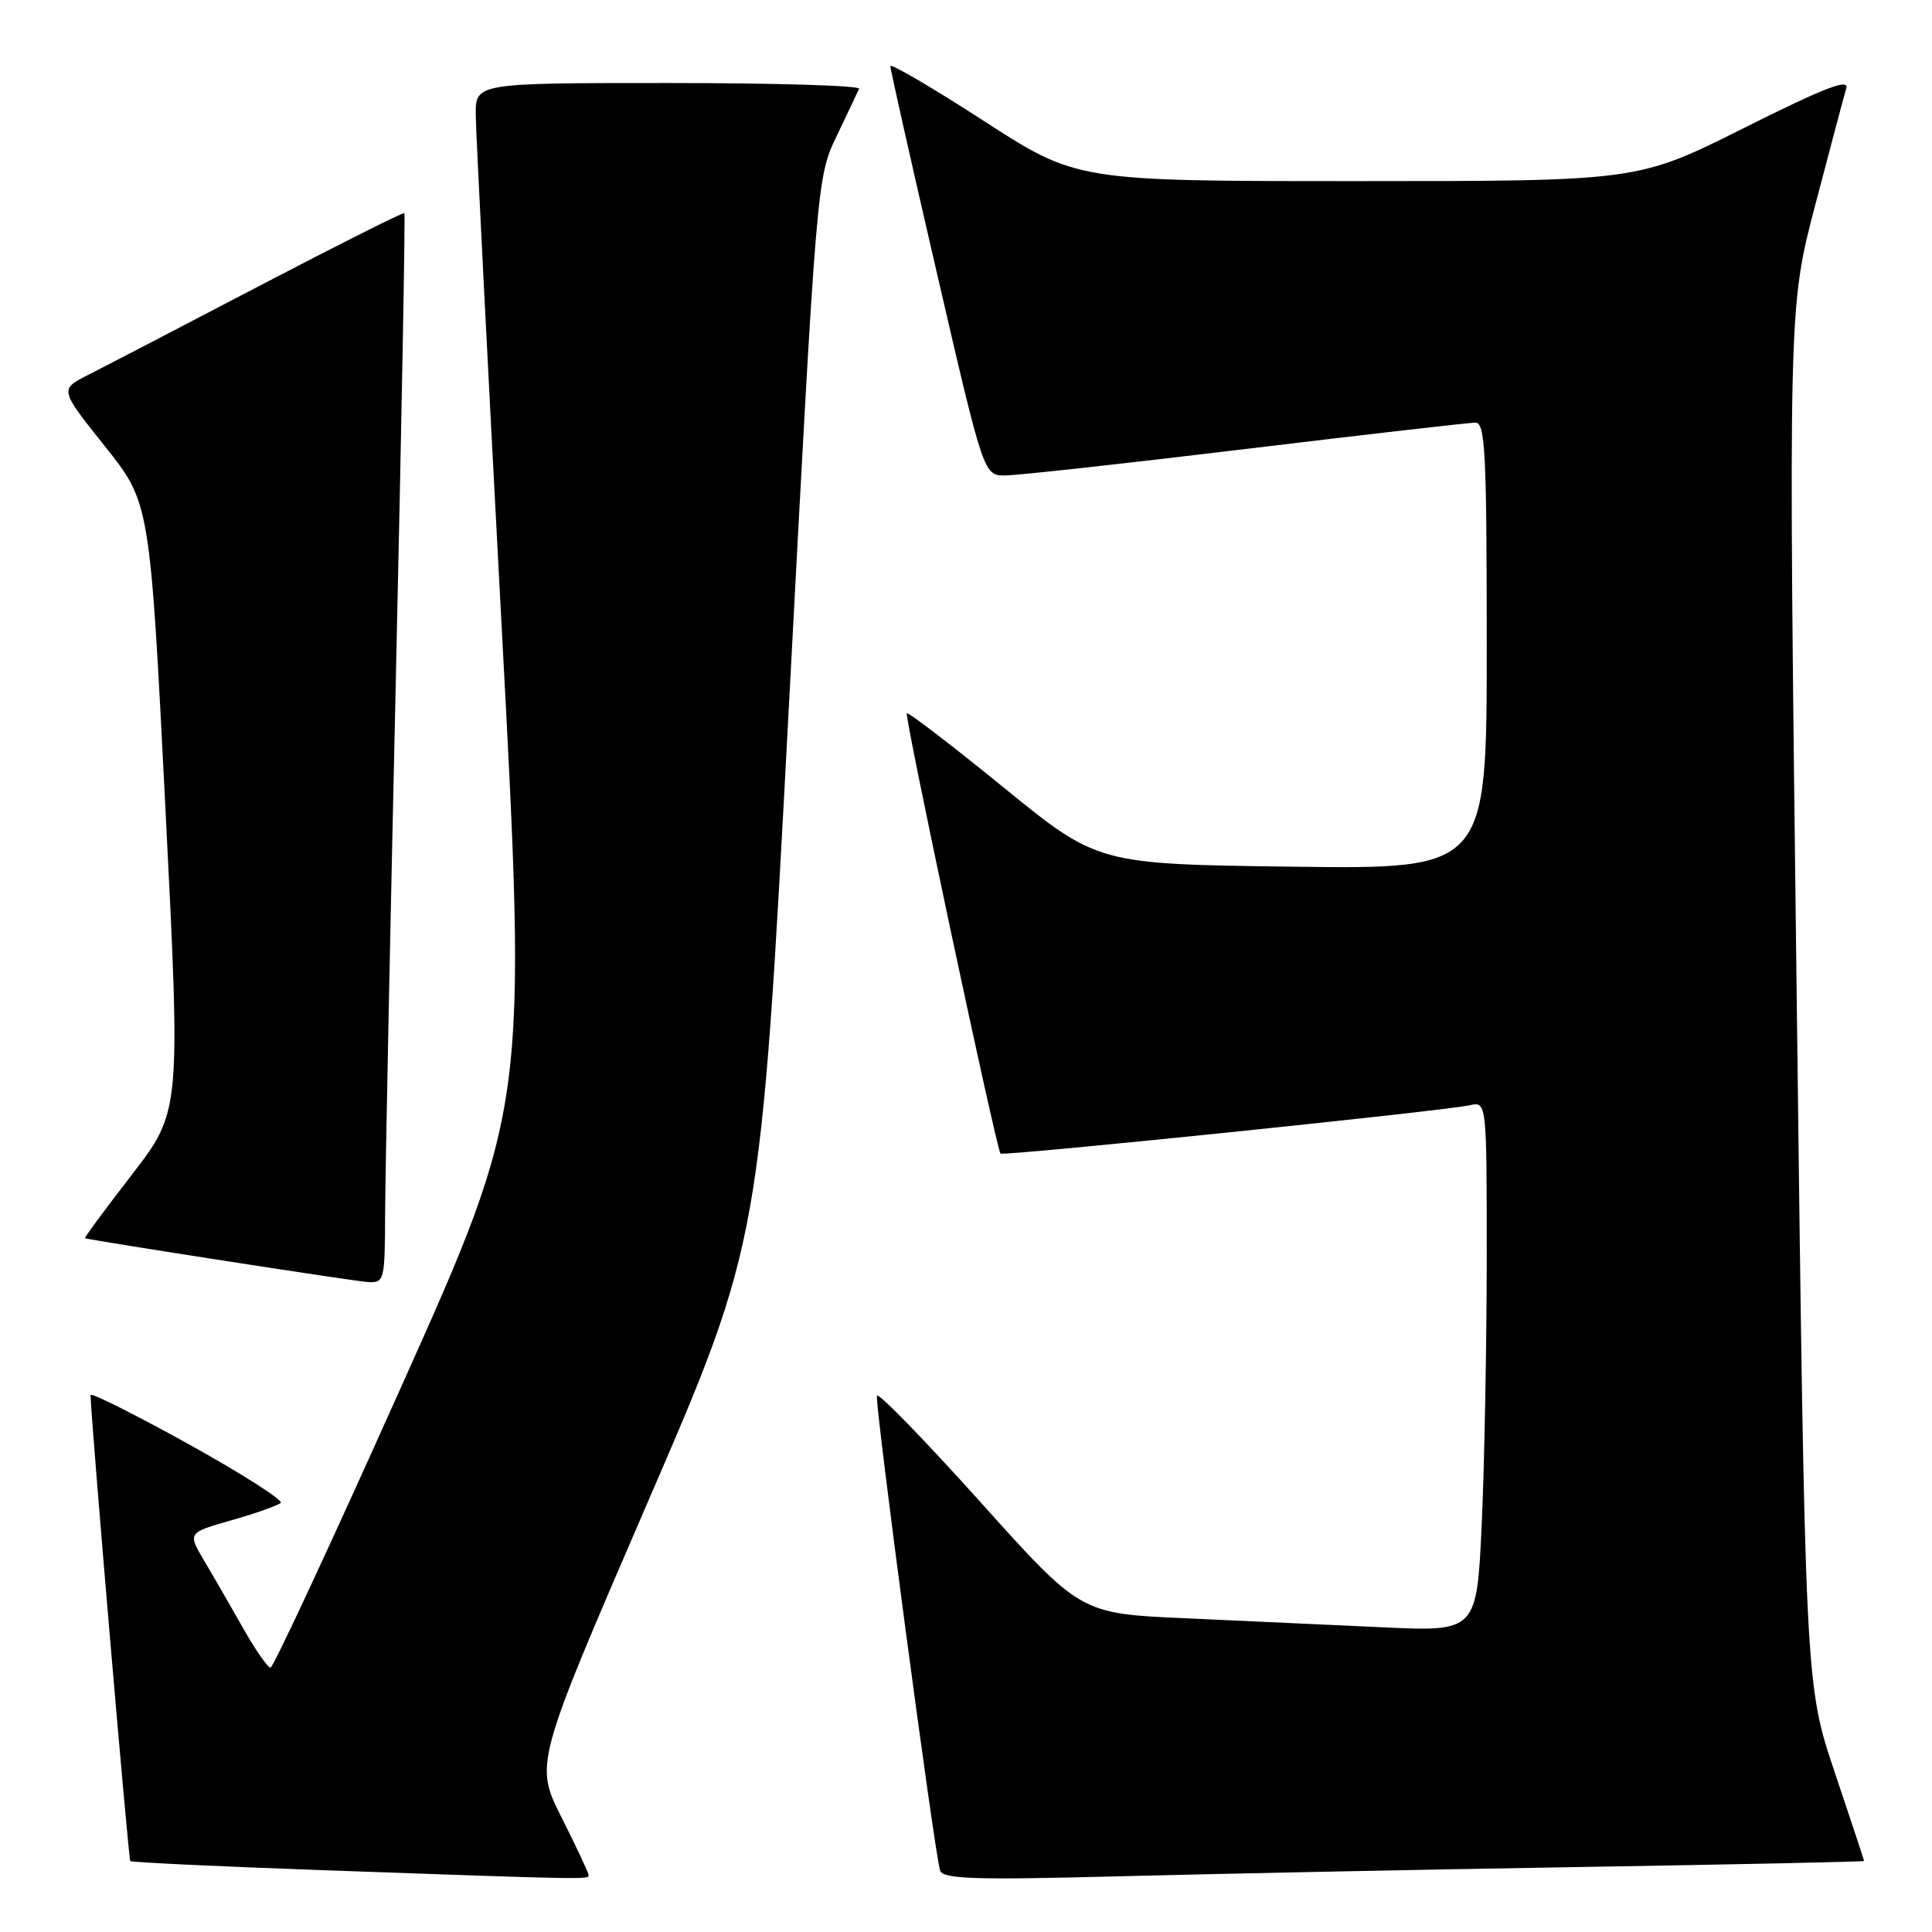 <?xml version="1.0" encoding="UTF-8" standalone="no"?>
<!DOCTYPE svg PUBLIC "-//W3C//DTD SVG 1.1//EN" "http://www.w3.org/Graphics/SVG/1.1/DTD/svg11.dtd" >
<svg xmlns="http://www.w3.org/2000/svg" xmlns:xlink="http://www.w3.org/1999/xlink" version="1.1" viewBox="0 0 256 256">
 <g >
 <path fill="currentColor"
d=" M 78.00 248.48 C 78.00 248.19 76.39 244.75 74.42 240.84 C 70.84 233.73 70.84 233.73 85.80 199.11 C 100.77 164.50 100.77 164.50 104.51 94.00 C 108.24 23.50 108.24 23.50 110.87 18.01 C 112.32 14.99 113.65 12.18 113.83 11.76 C 114.02 11.34 102.65 11.00 88.58 11.00 C 63.00 11.00 63.00 11.00 63.04 15.25 C 63.06 17.59 64.61 48.08 66.47 83.00 C 69.86 146.50 69.86 146.50 53.18 183.72 C 44.01 204.20 36.21 220.96 35.85 220.97 C 35.49 220.99 33.85 218.64 32.22 215.75 C 30.58 212.86 28.26 208.83 27.05 206.80 C 24.86 203.10 24.86 203.10 30.68 201.44 C 33.88 200.53 36.81 199.49 37.19 199.14 C 37.57 198.79 32.06 195.28 24.94 191.33 C 17.82 187.39 12.00 184.47 12.00 184.85 C 12.00 187.50 17.02 246.35 17.26 246.60 C 17.44 246.77 28.81 247.31 42.54 247.80 C 77.66 249.05 78.00 249.06 78.00 248.48 Z  M 209.25 247.39 C 230.01 247.05 247.00 246.69 247.00 246.59 C 247.00 246.49 245.24 241.17 243.09 234.78 C 239.19 223.15 239.19 223.15 238.07 131.97 C 236.95 40.80 236.95 40.80 240.53 27.15 C 242.50 19.64 244.35 12.69 244.64 11.70 C 245.04 10.35 241.69 11.65 231.10 16.95 C 217.03 24.00 217.03 24.00 179.85 24.00 C 142.68 24.00 142.68 24.00 130.34 16.01 C 123.55 11.62 117.99 8.36 117.98 8.76 C 117.97 9.17 120.75 21.54 124.16 36.25 C 130.35 63.00 130.35 63.00 133.18 63.00 C 134.74 63.00 149.06 61.43 165.00 59.50 C 180.94 57.58 194.67 56.00 195.50 56.00 C 196.80 56.00 197.00 59.91 197.00 85.59 C 197.00 115.17 197.00 115.17 171.23 114.84 C 145.46 114.50 145.46 114.50 132.98 104.34 C 126.12 98.75 120.34 94.33 120.16 94.52 C 119.81 94.85 132.01 152.19 132.57 152.85 C 132.89 153.23 191.13 147.24 194.75 146.45 C 197.00 145.96 197.00 145.96 197.00 166.73 C 196.99 178.15 196.70 193.96 196.34 201.85 C 195.68 216.21 195.68 216.21 183.09 215.62 C 176.17 215.30 164.35 214.76 156.84 214.42 C 143.17 213.80 143.17 213.80 129.84 198.95 C 122.50 190.79 116.37 184.48 116.20 184.94 C 115.88 185.86 123.83 245.65 124.57 247.86 C 124.94 248.98 129.15 249.12 148.26 248.62 C 161.04 248.29 188.49 247.73 209.25 247.39 Z  M 51.03 160.75 C 51.05 155.66 51.69 123.83 52.45 90.00 C 53.21 56.18 53.72 28.39 53.58 28.24 C 53.43 28.10 44.81 32.43 34.41 37.86 C 24.01 43.30 13.79 48.61 11.69 49.67 C 7.89 51.60 7.89 51.60 13.88 59.11 C 19.87 66.61 19.87 66.61 21.91 106.93 C 23.95 147.25 23.95 147.25 17.49 155.63 C 13.93 160.23 11.13 164.03 11.26 164.07 C 12.59 164.44 47.06 169.79 48.75 169.88 C 50.93 170.00 51.00 169.70 51.03 160.75 Z "/>
</g>
</svg>